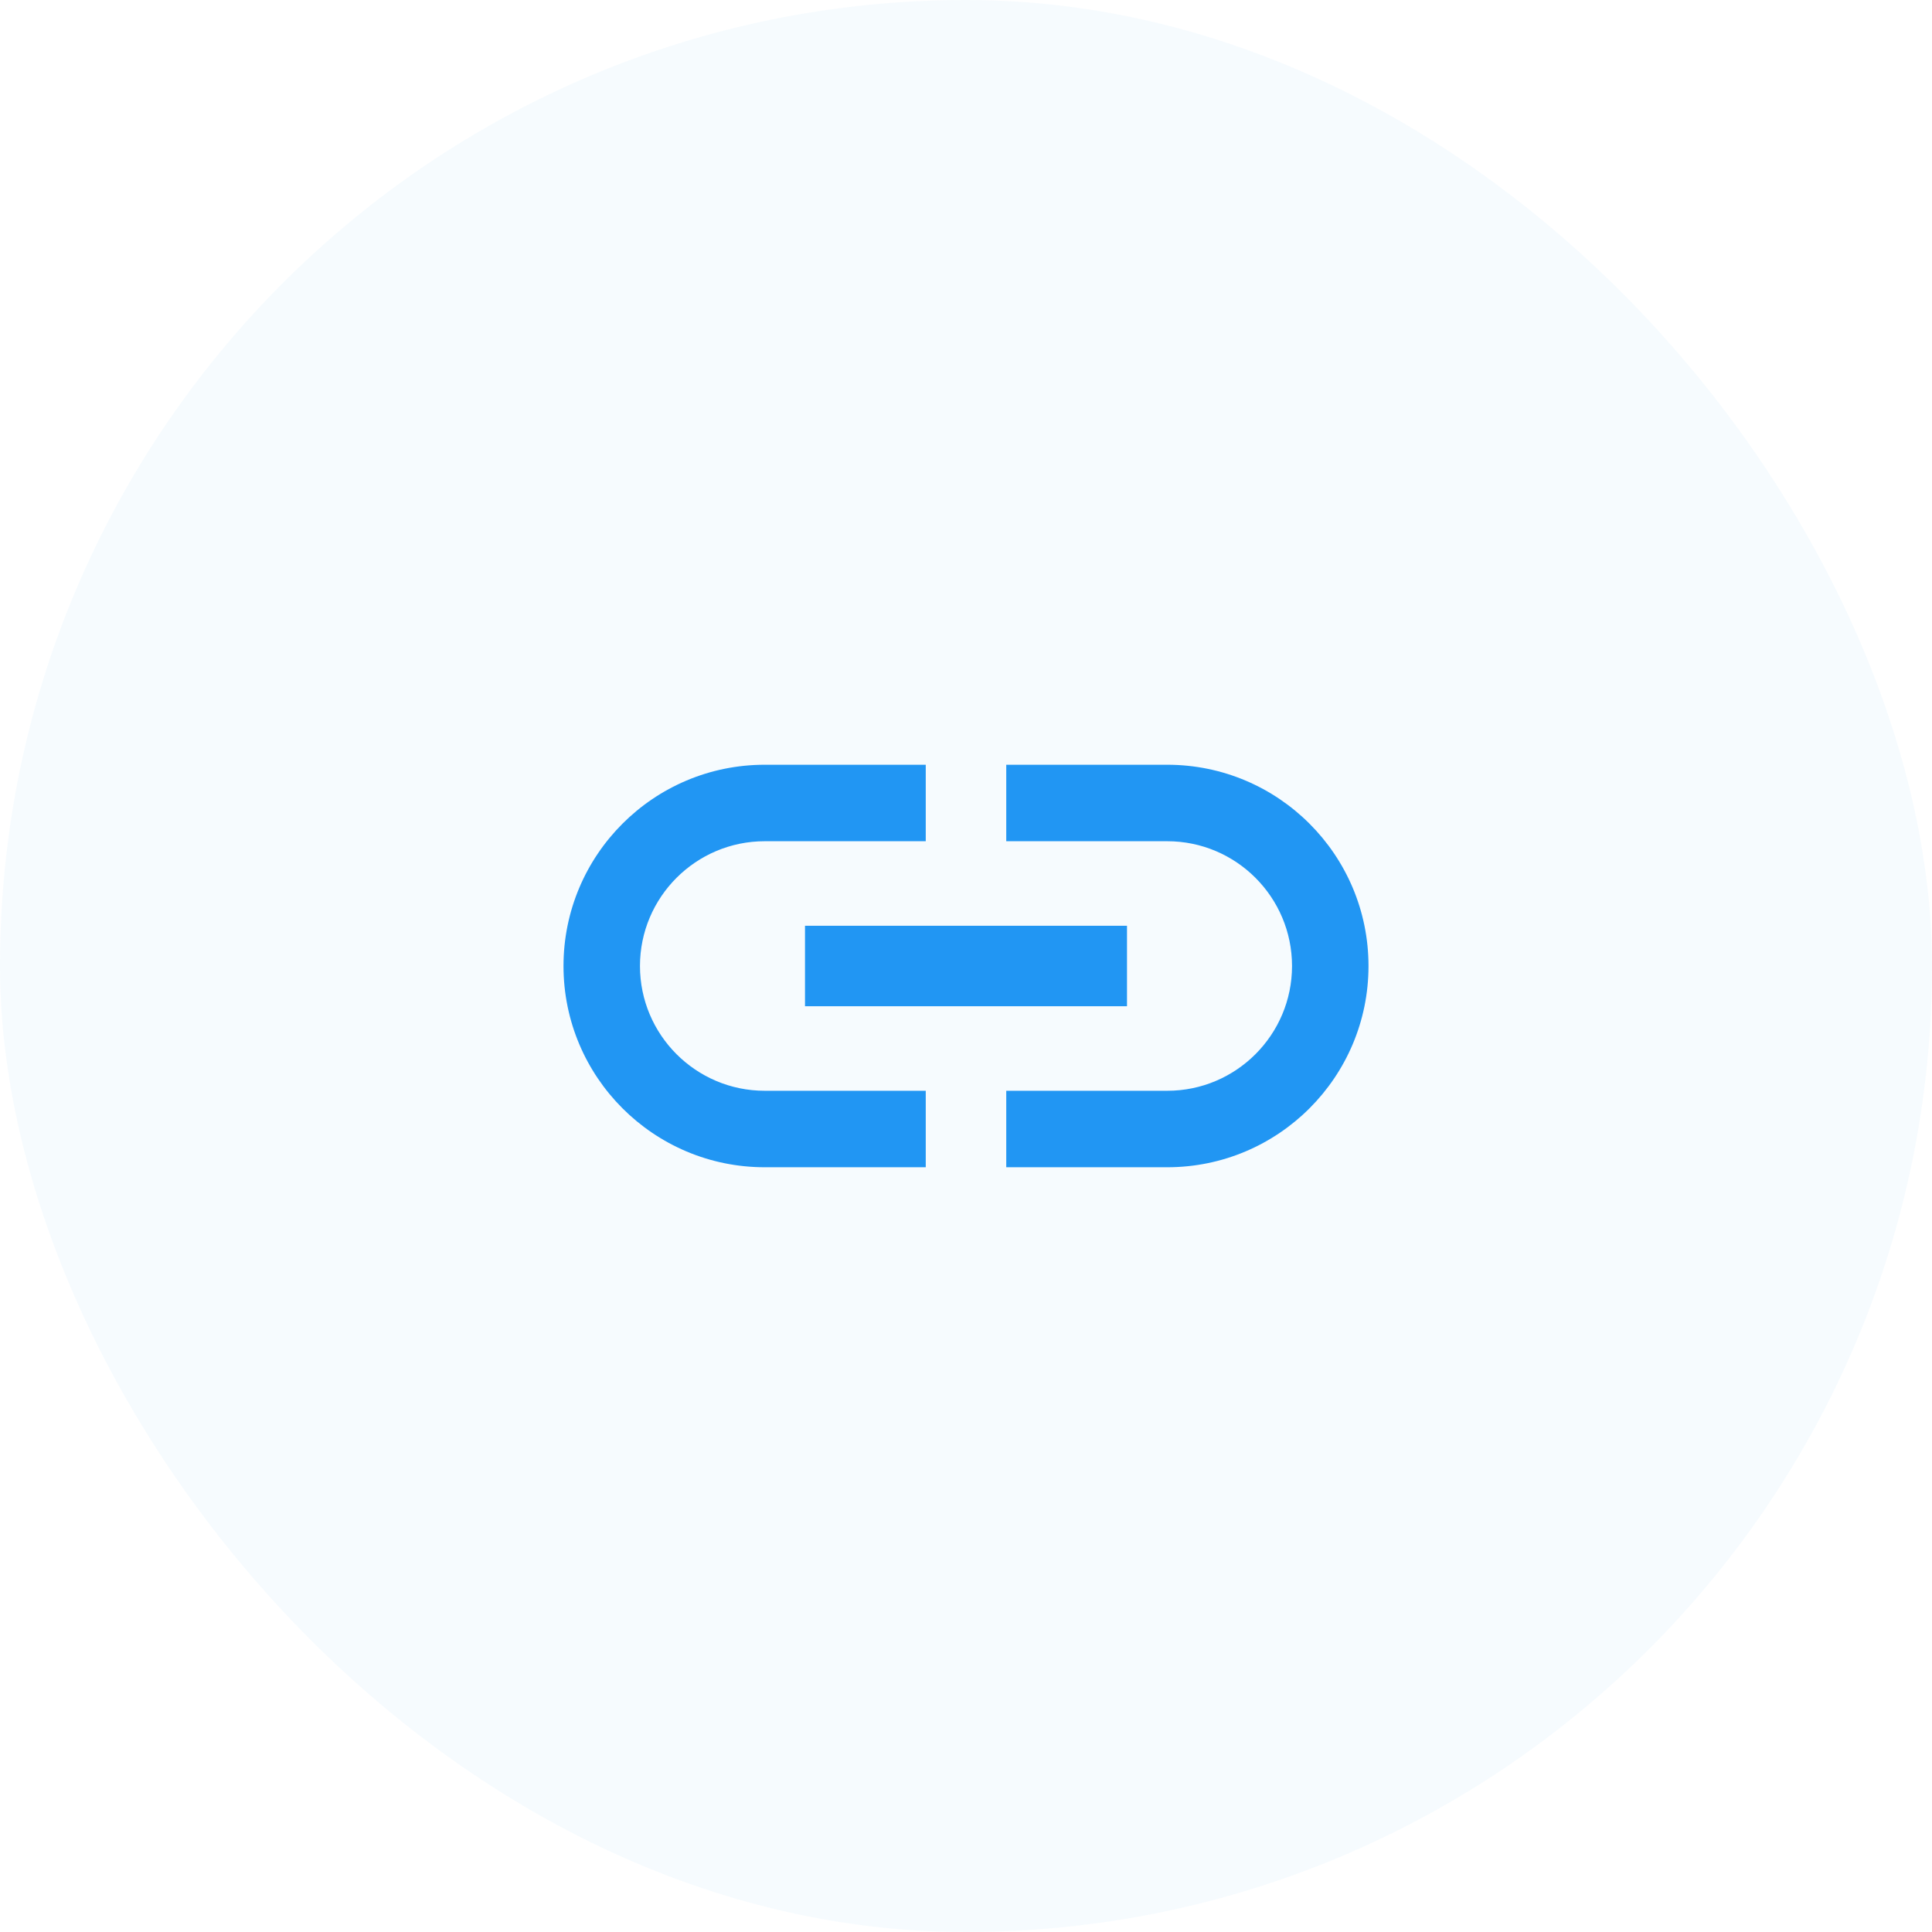 <svg width="48" height="48" viewBox="0 0 48 48" fill="none" xmlns="http://www.w3.org/2000/svg">
<rect width="48" height="48" rx="24" fill="#2196F3" fill-opacity="0.04"/>
<g clip-path="url(#clip0_24_8196)">
<path d="M15.9 24C15.9 22.29 17.29 20.9 19 20.9H23V19H19C16.24 19 14 21.24 14 24C14 26.76 16.24 29 19 29H23V27.1H19C17.29 27.1 15.9 25.71 15.9 24ZM20 25H28V23H20V25ZM29 19H25V20.9H29C30.71 20.9 32.1 22.29 32.1 24C32.1 25.71 30.71 27.1 29 27.1H25V29H29C31.76 29 34 26.76 34 24C34 21.24 31.76 19 29 19Z" fill="#2196F3"/>
</g>
<defs>
<clipPath id="clip0_24_8196">
<rect width="24" height="24" fill="white" transform="translate(12 12)"/>
</clipPath>
</defs>
</svg>
